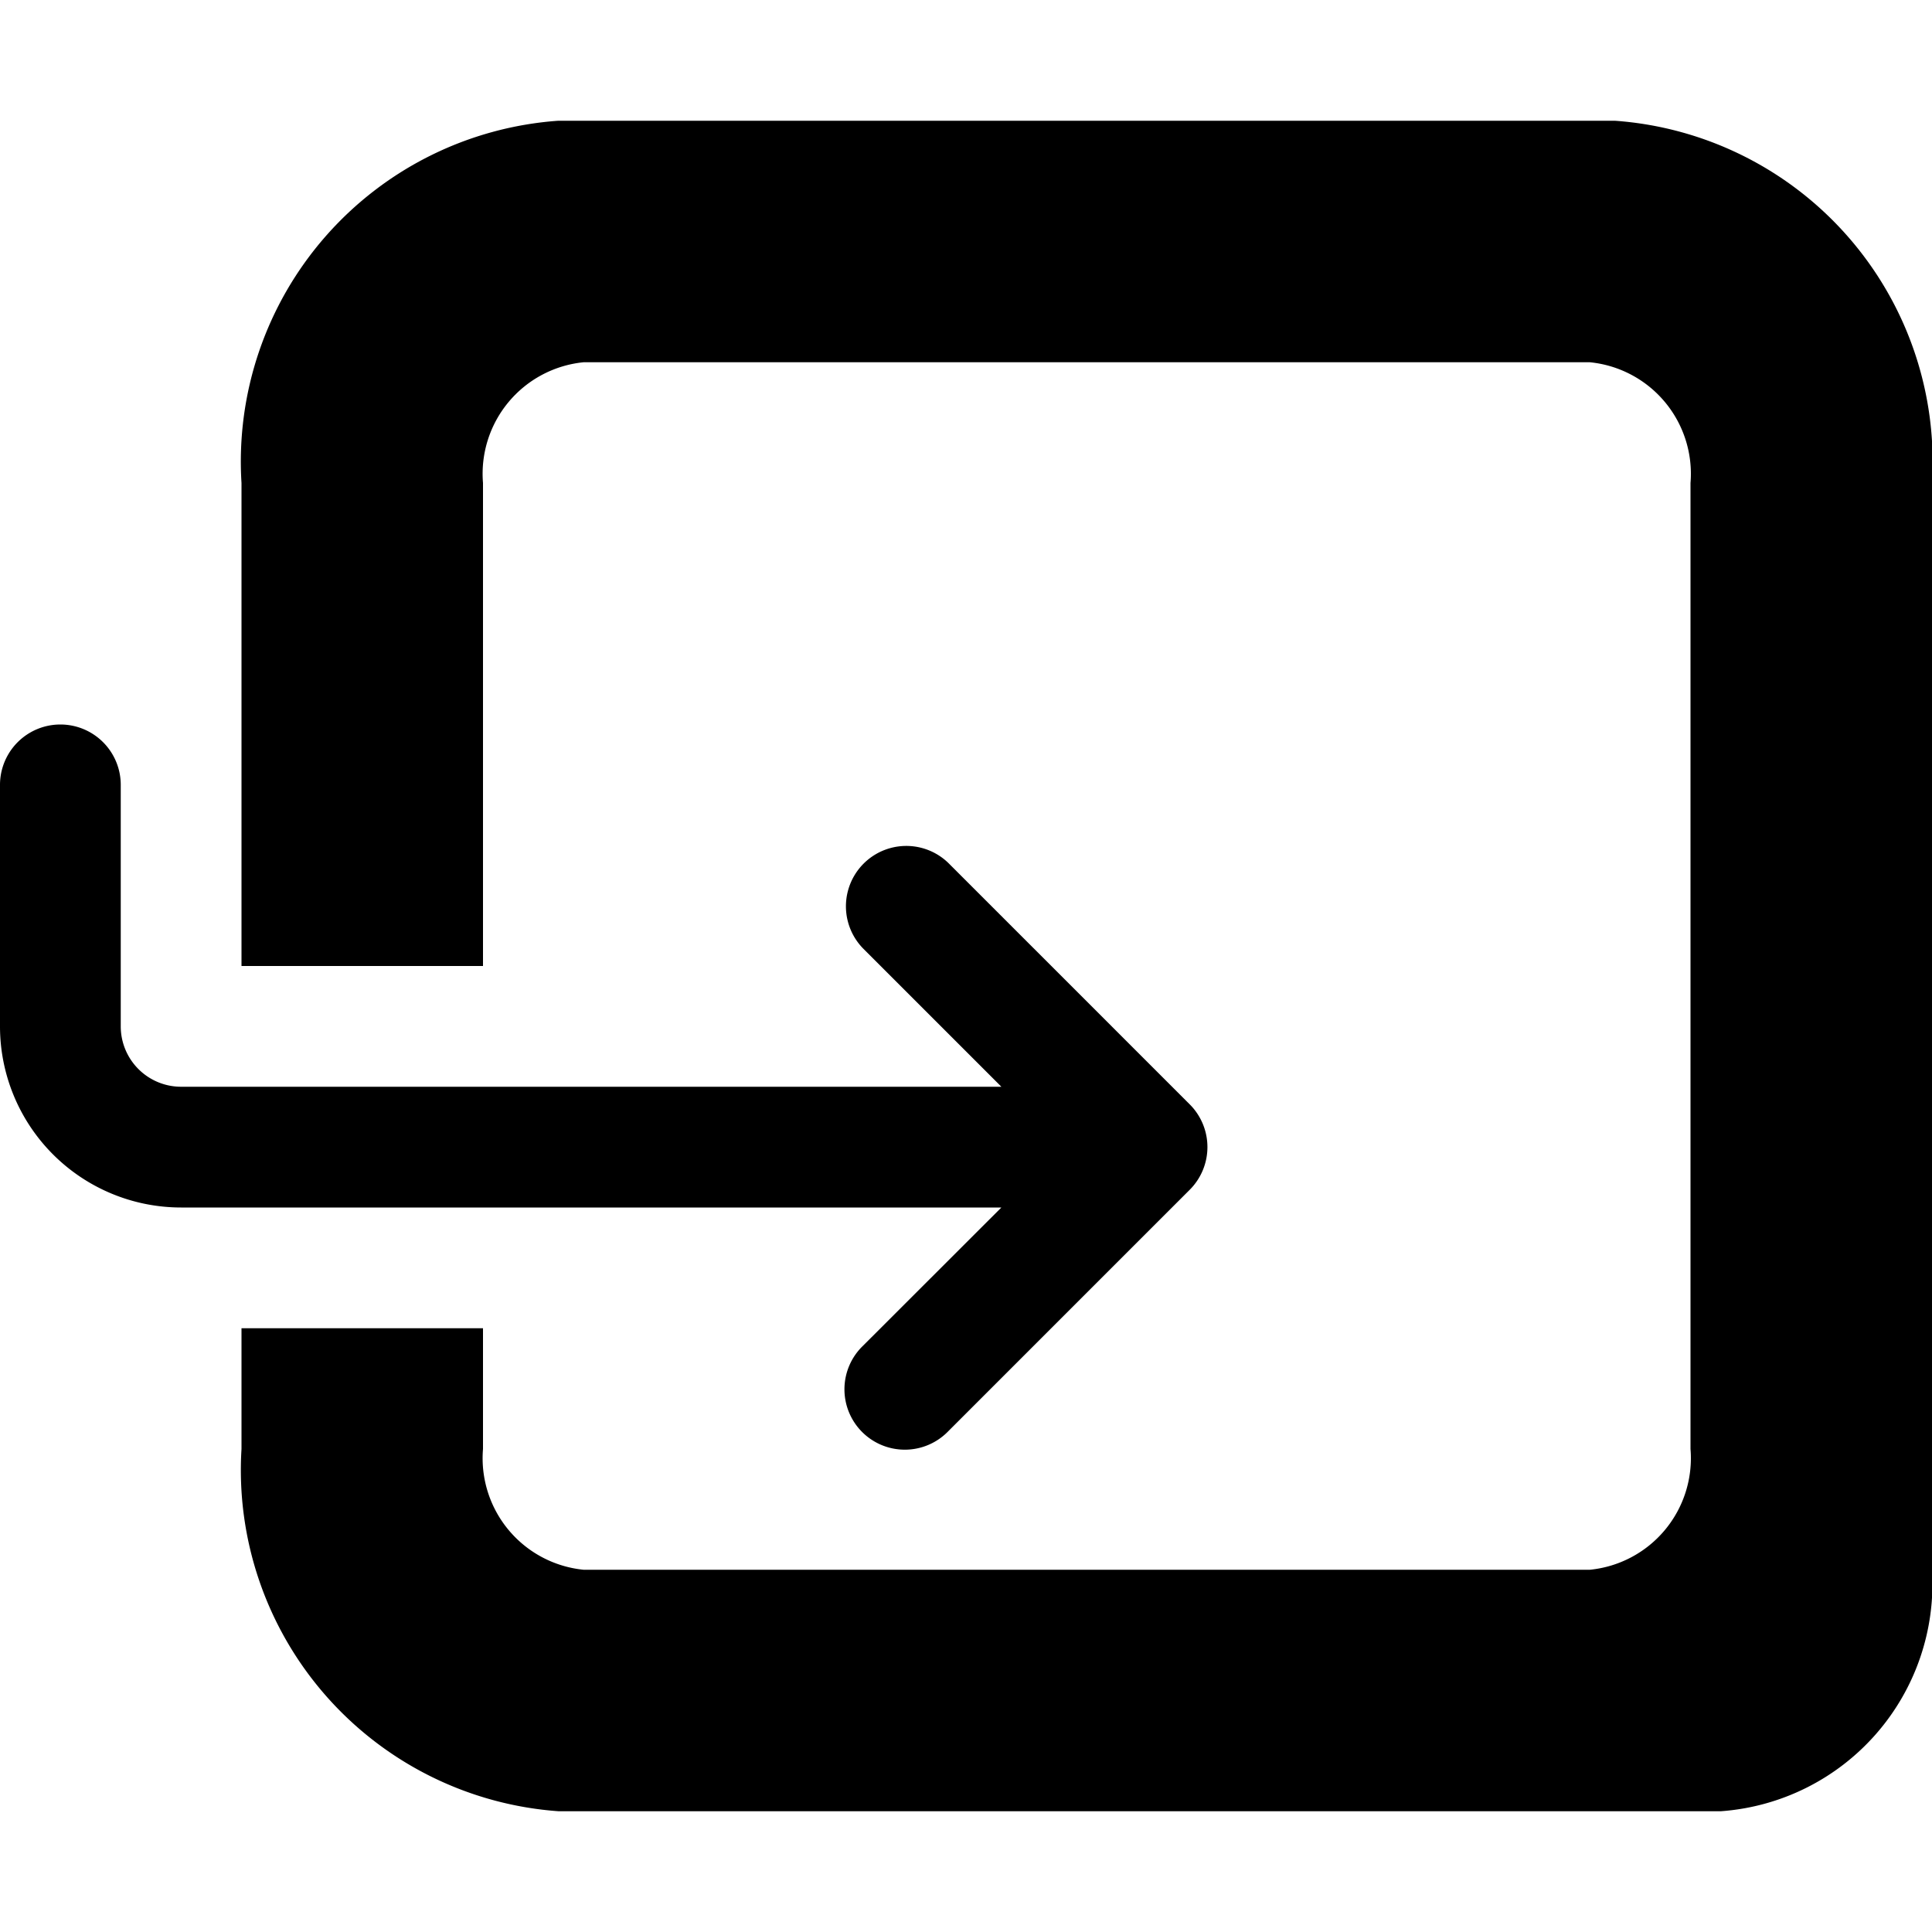 <!-- This Source Code Form is subject to the terms of the Mozilla Public
   - License, v. 2.0. If a copy of the MPL was not distributed with this
   - file, You can obtain one at http://mozilla.org/MPL/2.0/. -->
<svg xmlns="http://www.w3.org/2000/svg" width="16" height="16" viewBox="0 0 16 16">
  <path fill="context-fill" d="M13.374 1H4.623A2.83 2.83 0 0 0 2 4v4h2V4a.928.928 0 0 1 .833-1h8.333A.928.928 0 0 1 14 4v8a.928.928 0 0 1-.833 1H4.833A.928.928 0 0 1 4 12v-1H2v1a2.833 2.833 0 0 0 2.627 3h9.623A1.888 1.888 0 0 0 16 13V4a2.833 2.833 0 0 0-2.626-3z"/>
  <path fill="context-fill" d="M7.146 11.146a.5.5 0 1 0 .707.707l2-2a.5.5 0 0 0 0-.707l-2-2a.5.5 0 0 0-.707.707L8.293 9H1.5a.5.5 0 0 1-.5-.5v-2a.5.5 0 0 0-1 0v2A1.5 1.5 0 0 0 1.5 10h6.793z"/>
</svg>
